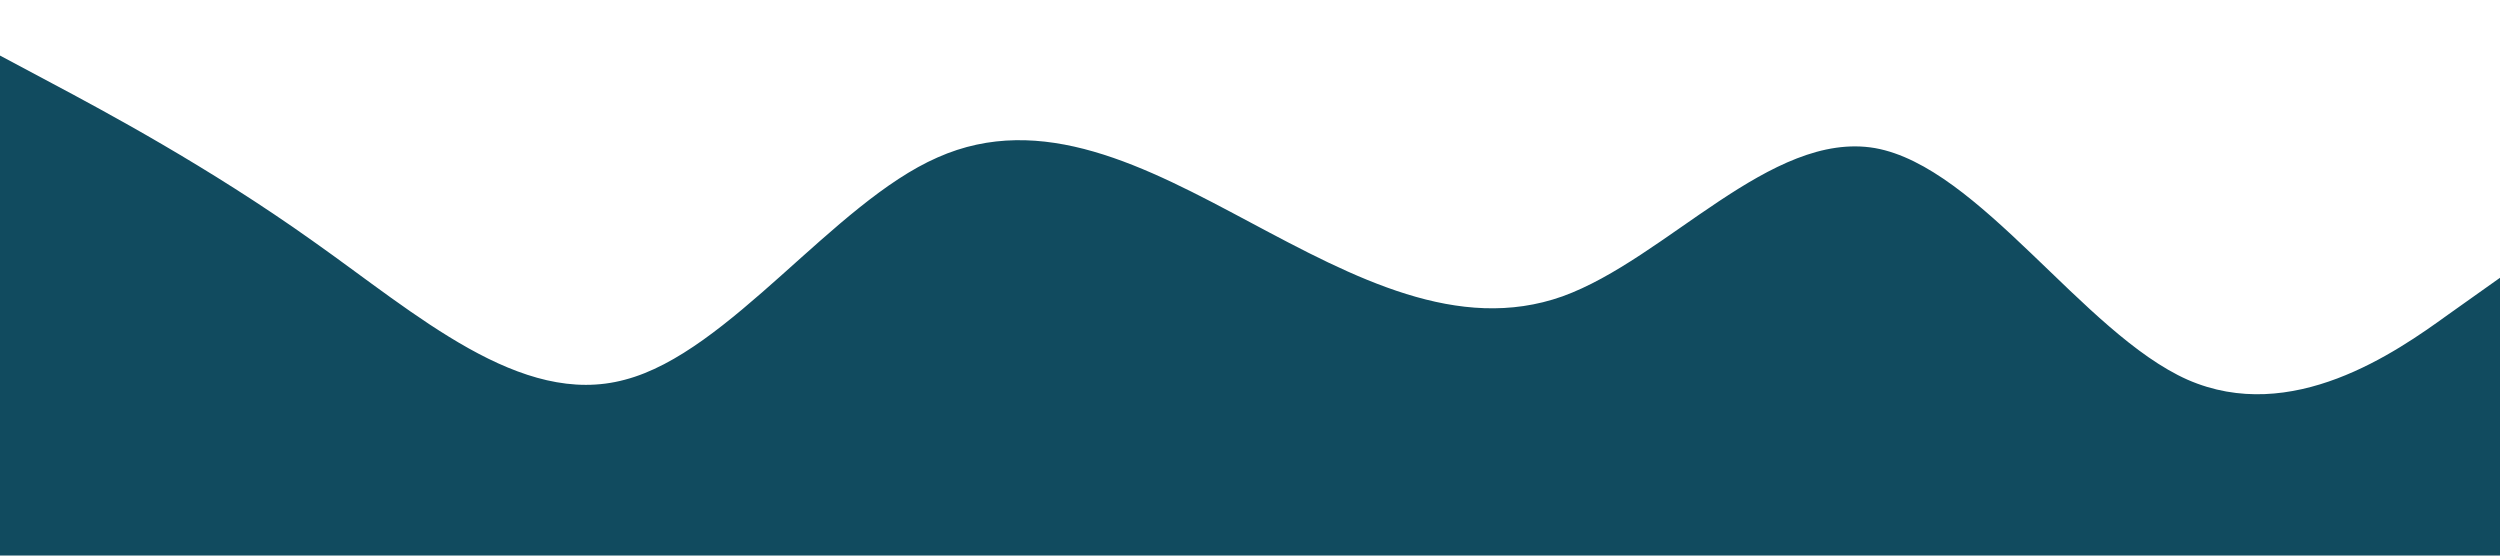 <?xml version="1.0" standalone="no"?><svg xmlns="http://www.w3.org/2000/svg" viewBox="0 0 1440 320"><path fill=" #114b5f" fill-opacity="100" d="M0,32L30,48C60,64,120,96,180,138.7C240,181,300,235,360,218.7C420,203,480,117,540,90.7C600,64,660,96,720,128C780,160,840,192,900,170.7C960,149,1020,75,1080,85.3C1140,96,1200,192,1260,218.7C1320,245,1380,203,1410,181.3L1440,160L1440,320L1410,320C1380,320,1320,320,1260,320C1200,320,1140,320,1080,320C1020,320,960,320,900,320C840,320,780,320,720,320C660,320,600,320,540,320C480,320,420,320,360,320C300,320,240,320,180,320C120,320,60,320,30,320L0,320Z"></path></svg>